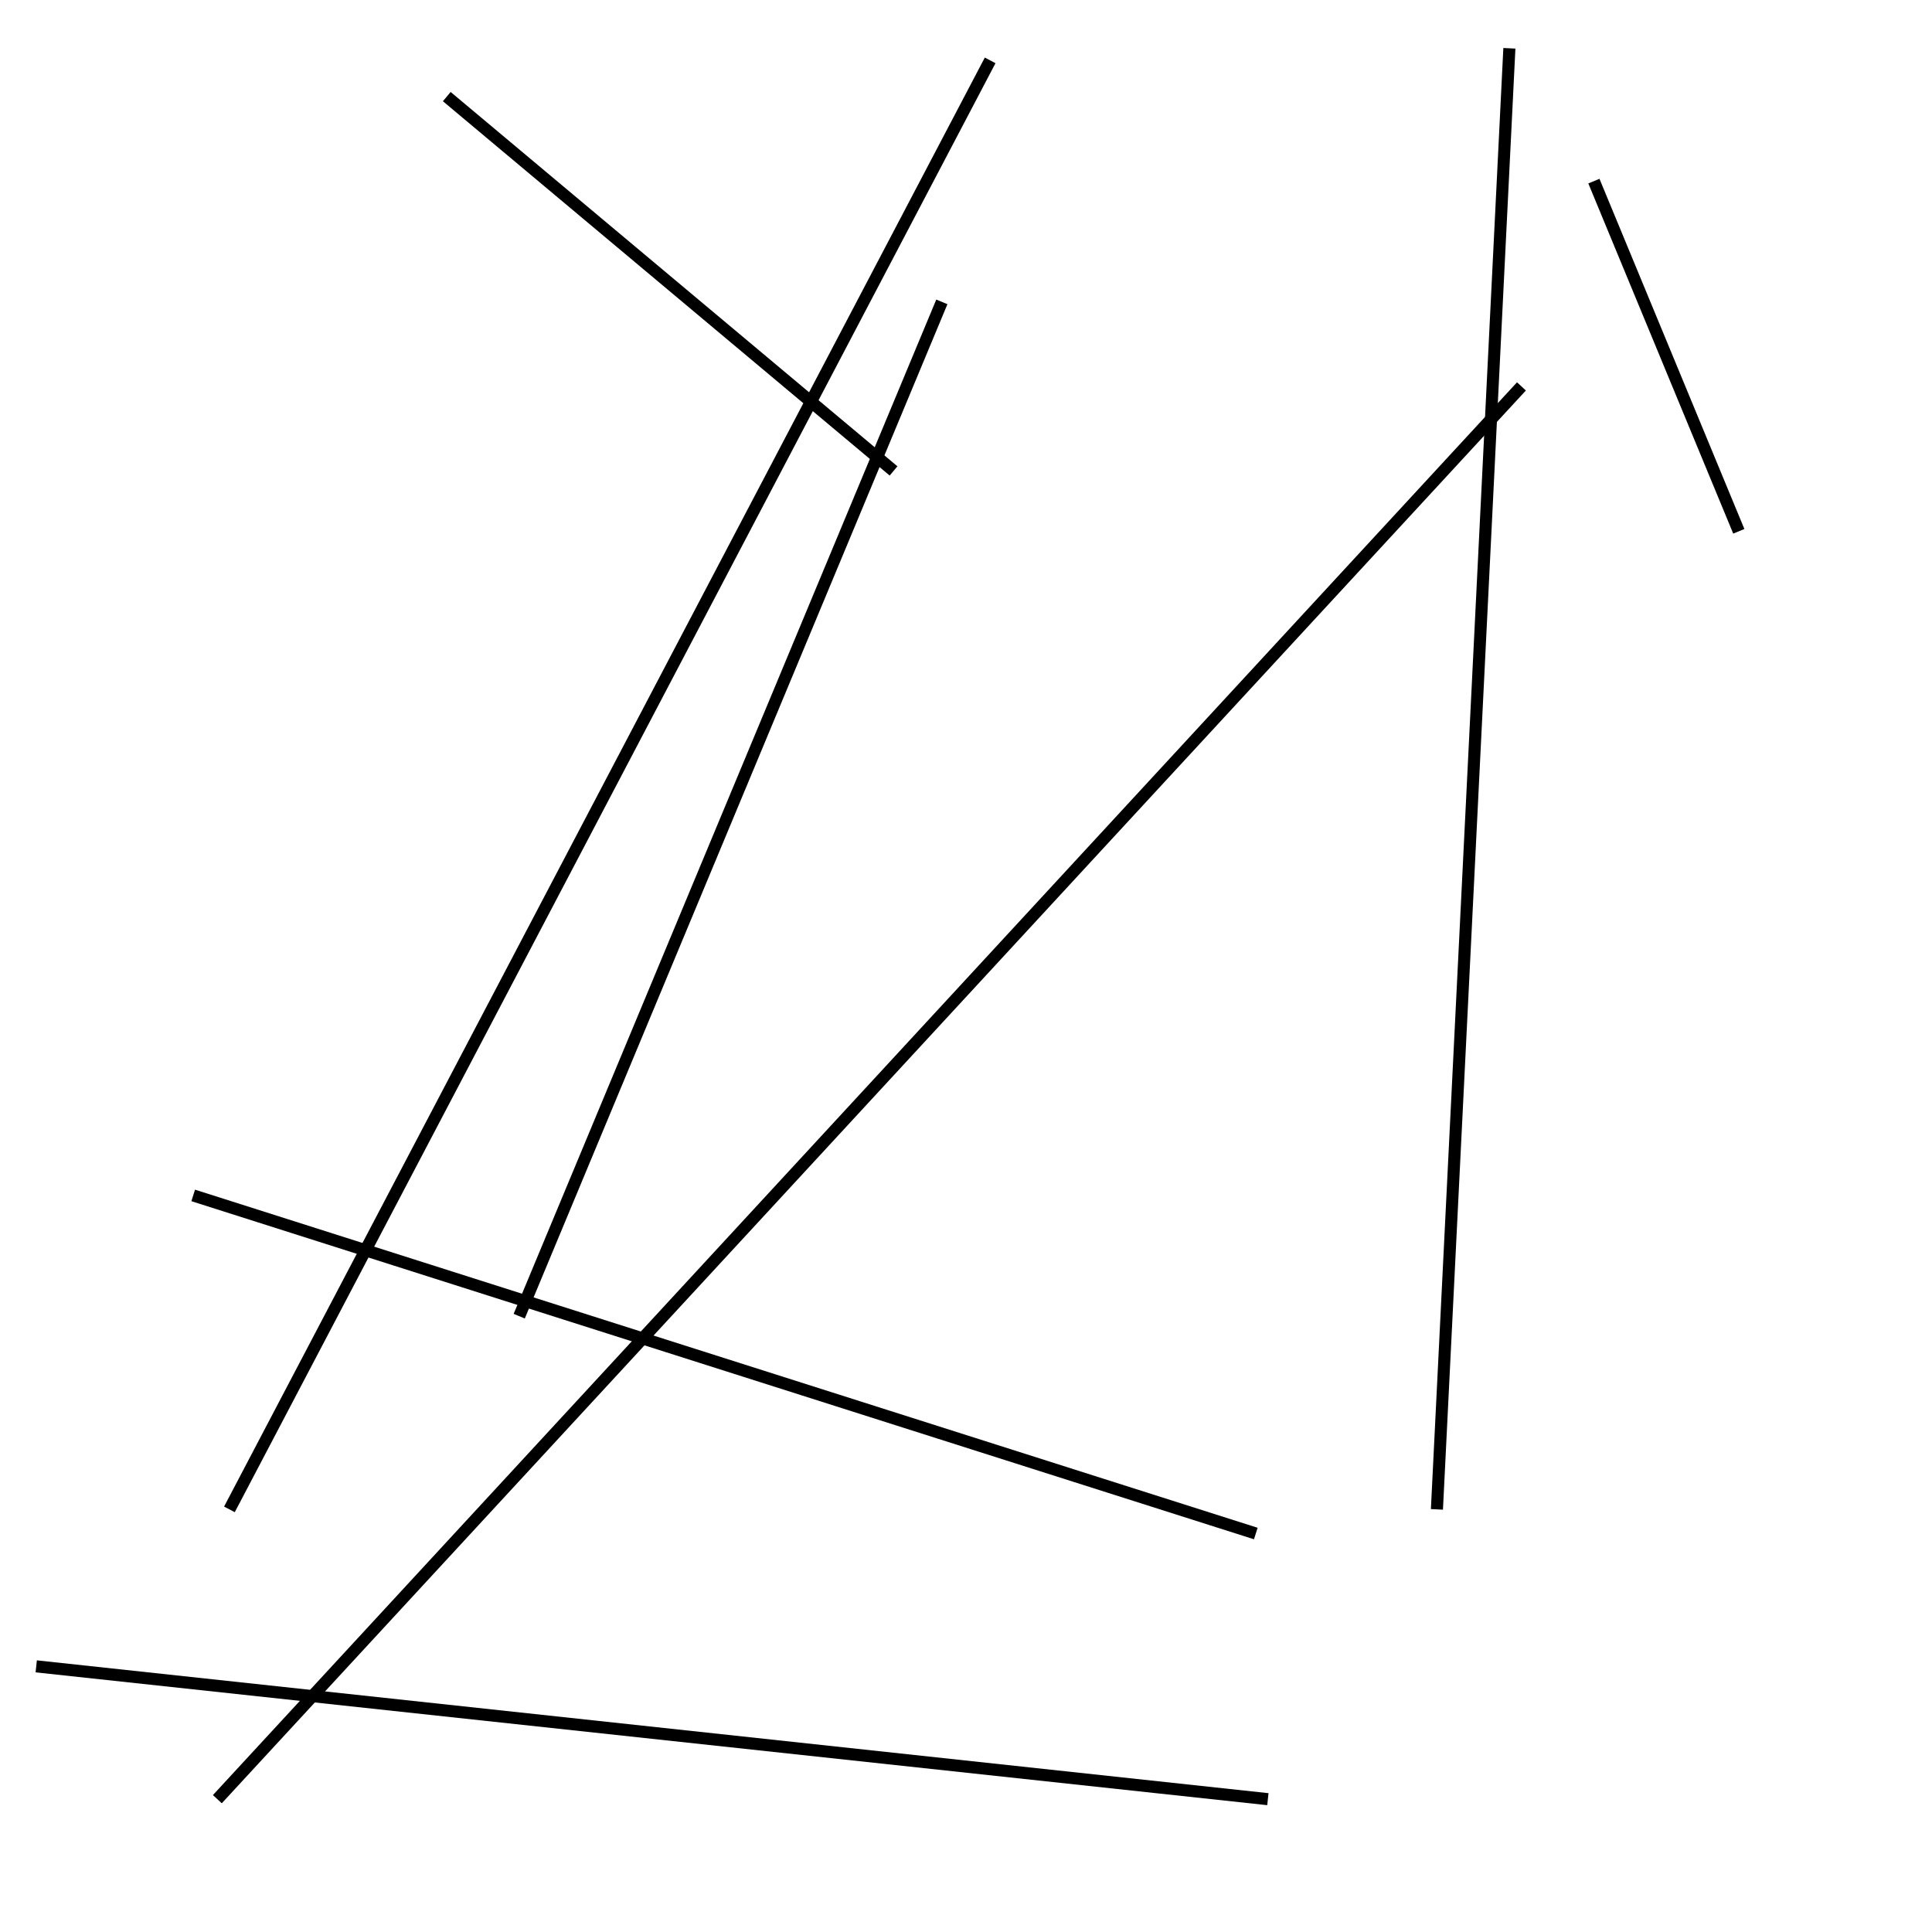 <?xml version="1.0" encoding="utf-8" ?>
<svg baseProfile="full" height="160" version="1.1" width="160" xmlns="http://www.w3.org/2000/svg" xmlns:ev="http://www.w3.org/2001/xml-events" xmlns:xlink="http://www.w3.org/1999/xlink"><defs /><line stroke="black" stroke-width="1" x1="3" x2="105" y1="138" y2="149" /><line stroke="black" stroke-width="1" x1="82" x2="19" y1="5" y2="125" /><line stroke="black" stroke-width="1" x1="18" x2="126" y1="149" y2="32" /><line stroke="black" stroke-width="1" x1="119" x2="125" y1="125" y2="4" /><line stroke="black" stroke-width="1" x1="37" x2="74" y1="8" y2="39" /><line stroke="black" stroke-width="1" x1="144" x2="132" y1="44" y2="15" /><line stroke="black" stroke-width="1" x1="43" x2="78" y1="109" y2="25" /><line stroke="black" stroke-width="1" x1="104" x2="16" y1="127" y2="99" /></svg>